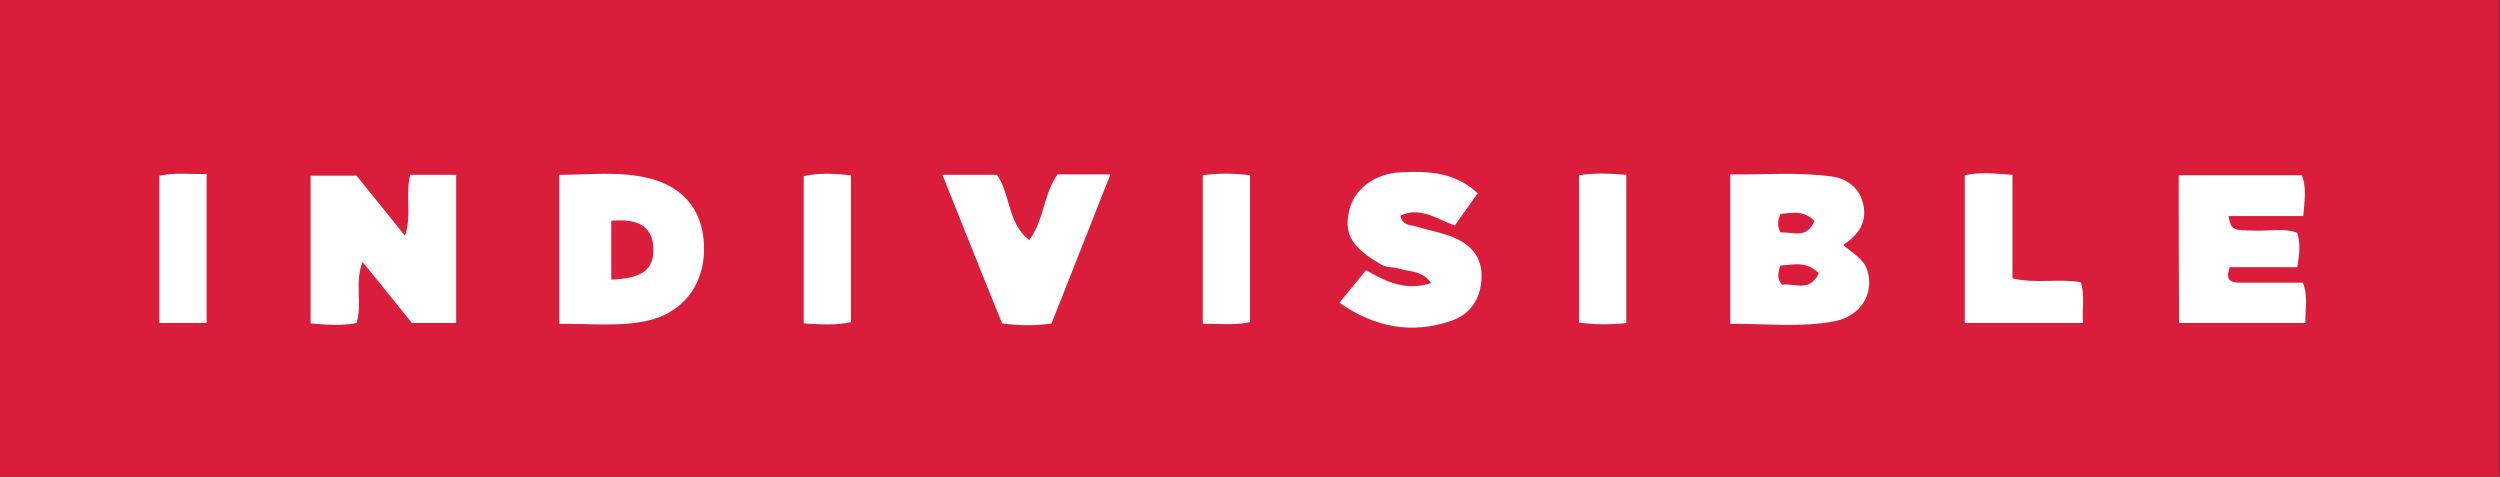 <?xml version="1.0" encoding="utf-8"?>
<!-- Generator: Adobe Illustrator 26.5.0, SVG Export Plug-In . SVG Version: 6.00 Build 0)  -->
<svg version="1.1" id="Layer_1" xmlns="http://www.w3.org/2000/svg" xmlns:xlink="http://www.w3.org/1999/xlink" x="0px" y="0px"
	 viewBox="0 0 582 111" style="enable-background:new 0 0 582 111;" xml:space="preserve">
<rect x="0" y="0" width="582" height="111" fill="#333333" stroke="none"/>
<style type="text/css">
	.st0{fill:#DA1D3B;}
	.st1{fill:#FFFFFF;}
</style>
<path class="st0" d="M0,112C0,74.6,0,37.3,0-0.1c194,0,388,0,581.9,0c0,37.4,0,74.7,0,112.1C388,112,194,112,0,112z"/>
<path class="st1" d="M95.5,40.7c3.7,0,7,0,10.7,0c0,11.5,0,22.8,0,34.5c-3.3,0-6.4,0-10.3,0c-3.5-4.3-7.3-9.1-11.5-14.2
	c-1.9,4.8,0,9.6-1.4,14.2c-3.5,0.7-6.9,0.4-10.7,0.1c0-11.5,0-22.8,0-34.4c3.4,0,6.7,0,10.7,0c3.4,4.2,7.1,8.8,11.3,14
	C95.9,49.9,94.3,45.4,95.5,40.7z"/>
<path class="st1" d="M429.1,57c2.1,2,4.7,3.1,5.6,5.9c1.7,5.3-1.4,10.7-7.7,11.9c-7.9,1.5-15.8,0.5-24.2,0.6c0-11.6,0-22.8,0-34.8
	c7.9,0.1,15.8-0.6,23.7,0.5c3.5,0.5,6.3,2.6,7.2,6.2C434.8,51.6,432.7,54.7,429.1,57z M423.4,63.6c-3-3-6-1.9-8.9-1.8
	c-0.6,1.7-0.9,3.1,0.4,4.5C417.7,65.8,421.3,68.2,423.4,63.6z M422.4,51.4c-2.7-2.6-5.3-1.8-7.9-1.6c-0.7,1.5-0.8,2.8,0,4.3
	C417.4,54,420.7,55.7,422.4,51.4z"/>
<path class="st1" d="M130.2,75.4c0-11.8,0-23,0-34.7c7.1,0,14-0.9,20.9,0.8c8.4,2.1,12.9,8,12.8,16.7c-0.1,8.4-5.1,14.7-13.3,16.5
	C144,76.1,137.4,75.3,130.2,75.4z M142.3,51.4c0,4.6,0,9.1,0,13.7c7.4-0.3,10-2.4,9.8-7.5C151.8,52.8,148.7,50.8,142.3,51.4z"/>
<path class="st1" d="M507.2,40.8c9.7,0,19.2,0,28.7,0c1.1,3,0.6,5.9,0.3,9.5c-5.9,0-11.6,0-17.4,0c0.7,3.4,0.7,3.3,7.1,3.4
	c2.9,0,6-0.6,8.9,0.5c0.8,2.6,0.5,5,0,8c-5.2,0-10.4,0-15.7,0c-1.2,3.2,0.4,3.6,2.5,3.6c4.8,0,9.6,0,14.5,0c1.3,3.2,0.5,6.1,0.6,9.4
	c-10,0-19.5,0-29.4,0C507.2,63.8,507.2,52.6,507.2,40.8z"/>
<path class="st1" d="M318,62.9c4.7,2.7,9.2,4.9,15.2,3c-2.1-3-5.2-2.6-7.6-3.4c-1.4-0.4-2.7-0.1-4.2-1c-6.5-3.8-8.5-6.8-7.4-12.1
	c1-5.2,5.8-9,12.2-9.3c6.4-0.3,12.6,0,17.8,4.9c-1.8,2.6-3.6,5-5.3,7.5c-4.3-1.5-8-4.5-12.7-2.3c0.5,2.4,2.3,2.1,3.6,2.5
	c2.9,0.9,5.9,1.4,8.6,2.5c4.1,1.7,6.9,4.5,6.7,9.5c-0.2,4.9-2.6,8.5-7.1,10c-9.1,3.1-17.6,1.6-26-4.2C314,67.8,316,65.4,318,62.9z"
	/>
<path class="st1" d="M219.4,40.7c4.7,0,8.6,0,12.7,0c3.2,4.6,2.4,11.2,7.5,15.2c3.5-4.7,3.3-10.7,6.6-15.3c3.8,0,7.6,0,12.3,0
	c-4.7,11.9-9.2,23.3-13.7,34.7c-3.9,0.6-7.5,0.5-11.5,0C228.7,64.1,224.2,52.6,219.4,40.7z"/>
<path class="st1" d="M484.9,75.2c-9.5,0-18.3,0-27.5,0c0-11.5,0-22.8,0-34.4c3.4-0.8,7-0.4,11.1-0.1c0,8.1,0,16,0,24.1
	c5.5,1.3,10.7,0,15.9,0.9C485.4,68.8,484.7,71.8,484.9,75.2z"/>
<path class="st1" d="M48.1,75.2c-4.1,0-7.4,0-11,0c0-11.6,0-22.9,0-34.3c3.7-0.8,7.2-0.3,11-0.4C48.1,52.3,48.1,63.7,48.1,75.2z"/>
<path class="st1" d="M291,40.8c0,11.5,0,22.8,0,34.2c-3.7,0.8-7.2,0.3-11,0.4c0-11.6,0-22.9,0-34.6C283.6,40.3,287.2,40.3,291,40.8z
	"/>
<path class="st1" d="M378.6,75.2c-3.8,0.4-7.2,0.4-11-0.1c0-11.4,0-22.7,0-34.3c3.6-0.6,7.2-0.4,11-0.1
	C378.6,52.2,378.6,63.4,378.6,75.2z"/>
<path class="st1" d="M198.1,75c-3.7,0.8-7.1,0.5-11,0.3c0-11.5,0-22.8,0-34.3c3.6-0.8,7.1-0.6,11-0.2
	C198.1,52.3,198.1,63.6,198.1,75z"/>
</svg>
